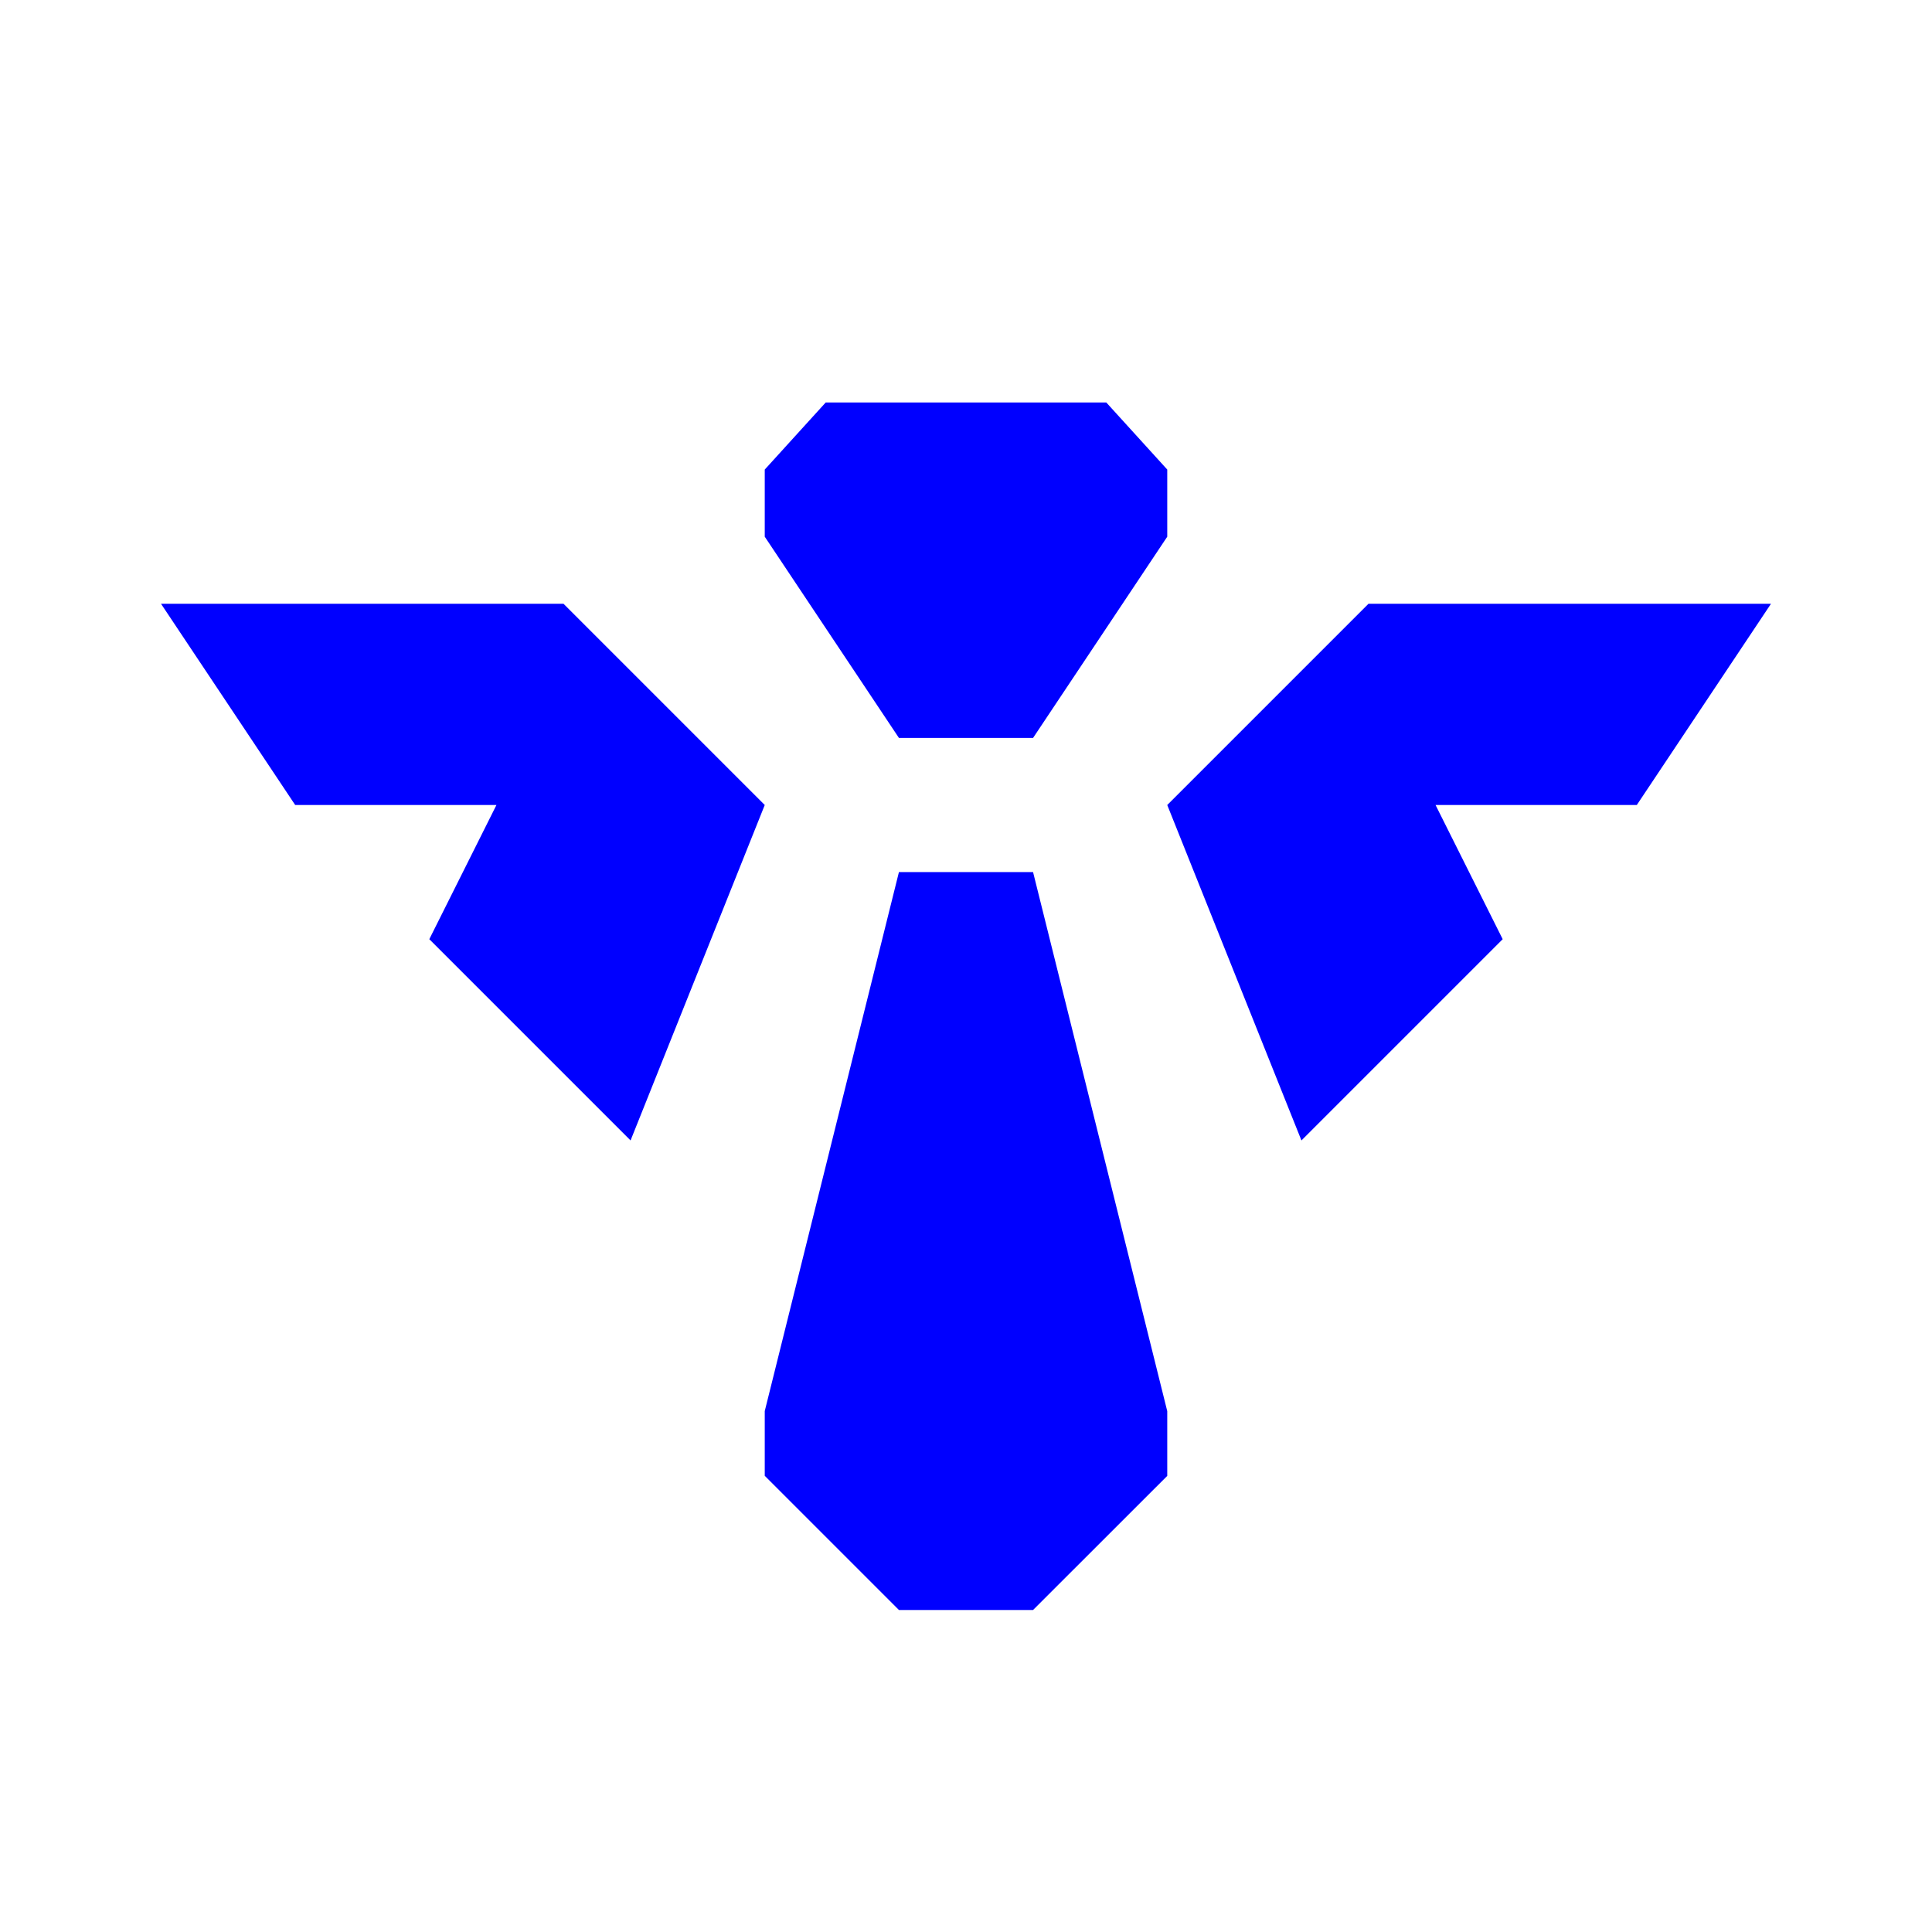<svg xmlns="http://www.w3.org/2000/svg" width="24" height="24" viewBox="0 0 24 24">
    <g fill="none" fill-rule="evenodd">
        <g fill="blue" fill-rule="nonzero">
            <g>
                <path d="M12.833 10.833L14.5 17.53v.804L12.833 20h-1.666L9.5 18.333v-.804l1.667-6.696h1.666zM7 7.5L9.5 10l-1.667 4.167-2.5-2.5L6.167 10h-2.5L2 7.5h5zm15 0L20.333 10h-2.5l.834 1.667-2.5 2.5L14.5 10 17 7.5h5zM13.743 5l.757.833v.834l-1.667 2.5h-1.666L9.5 6.667v-.834L10.257 5h3.486z" transform="translate(-2164, -859) translate(2164, 859)"/>
            </g>
        </g>
    </g>
</svg>
